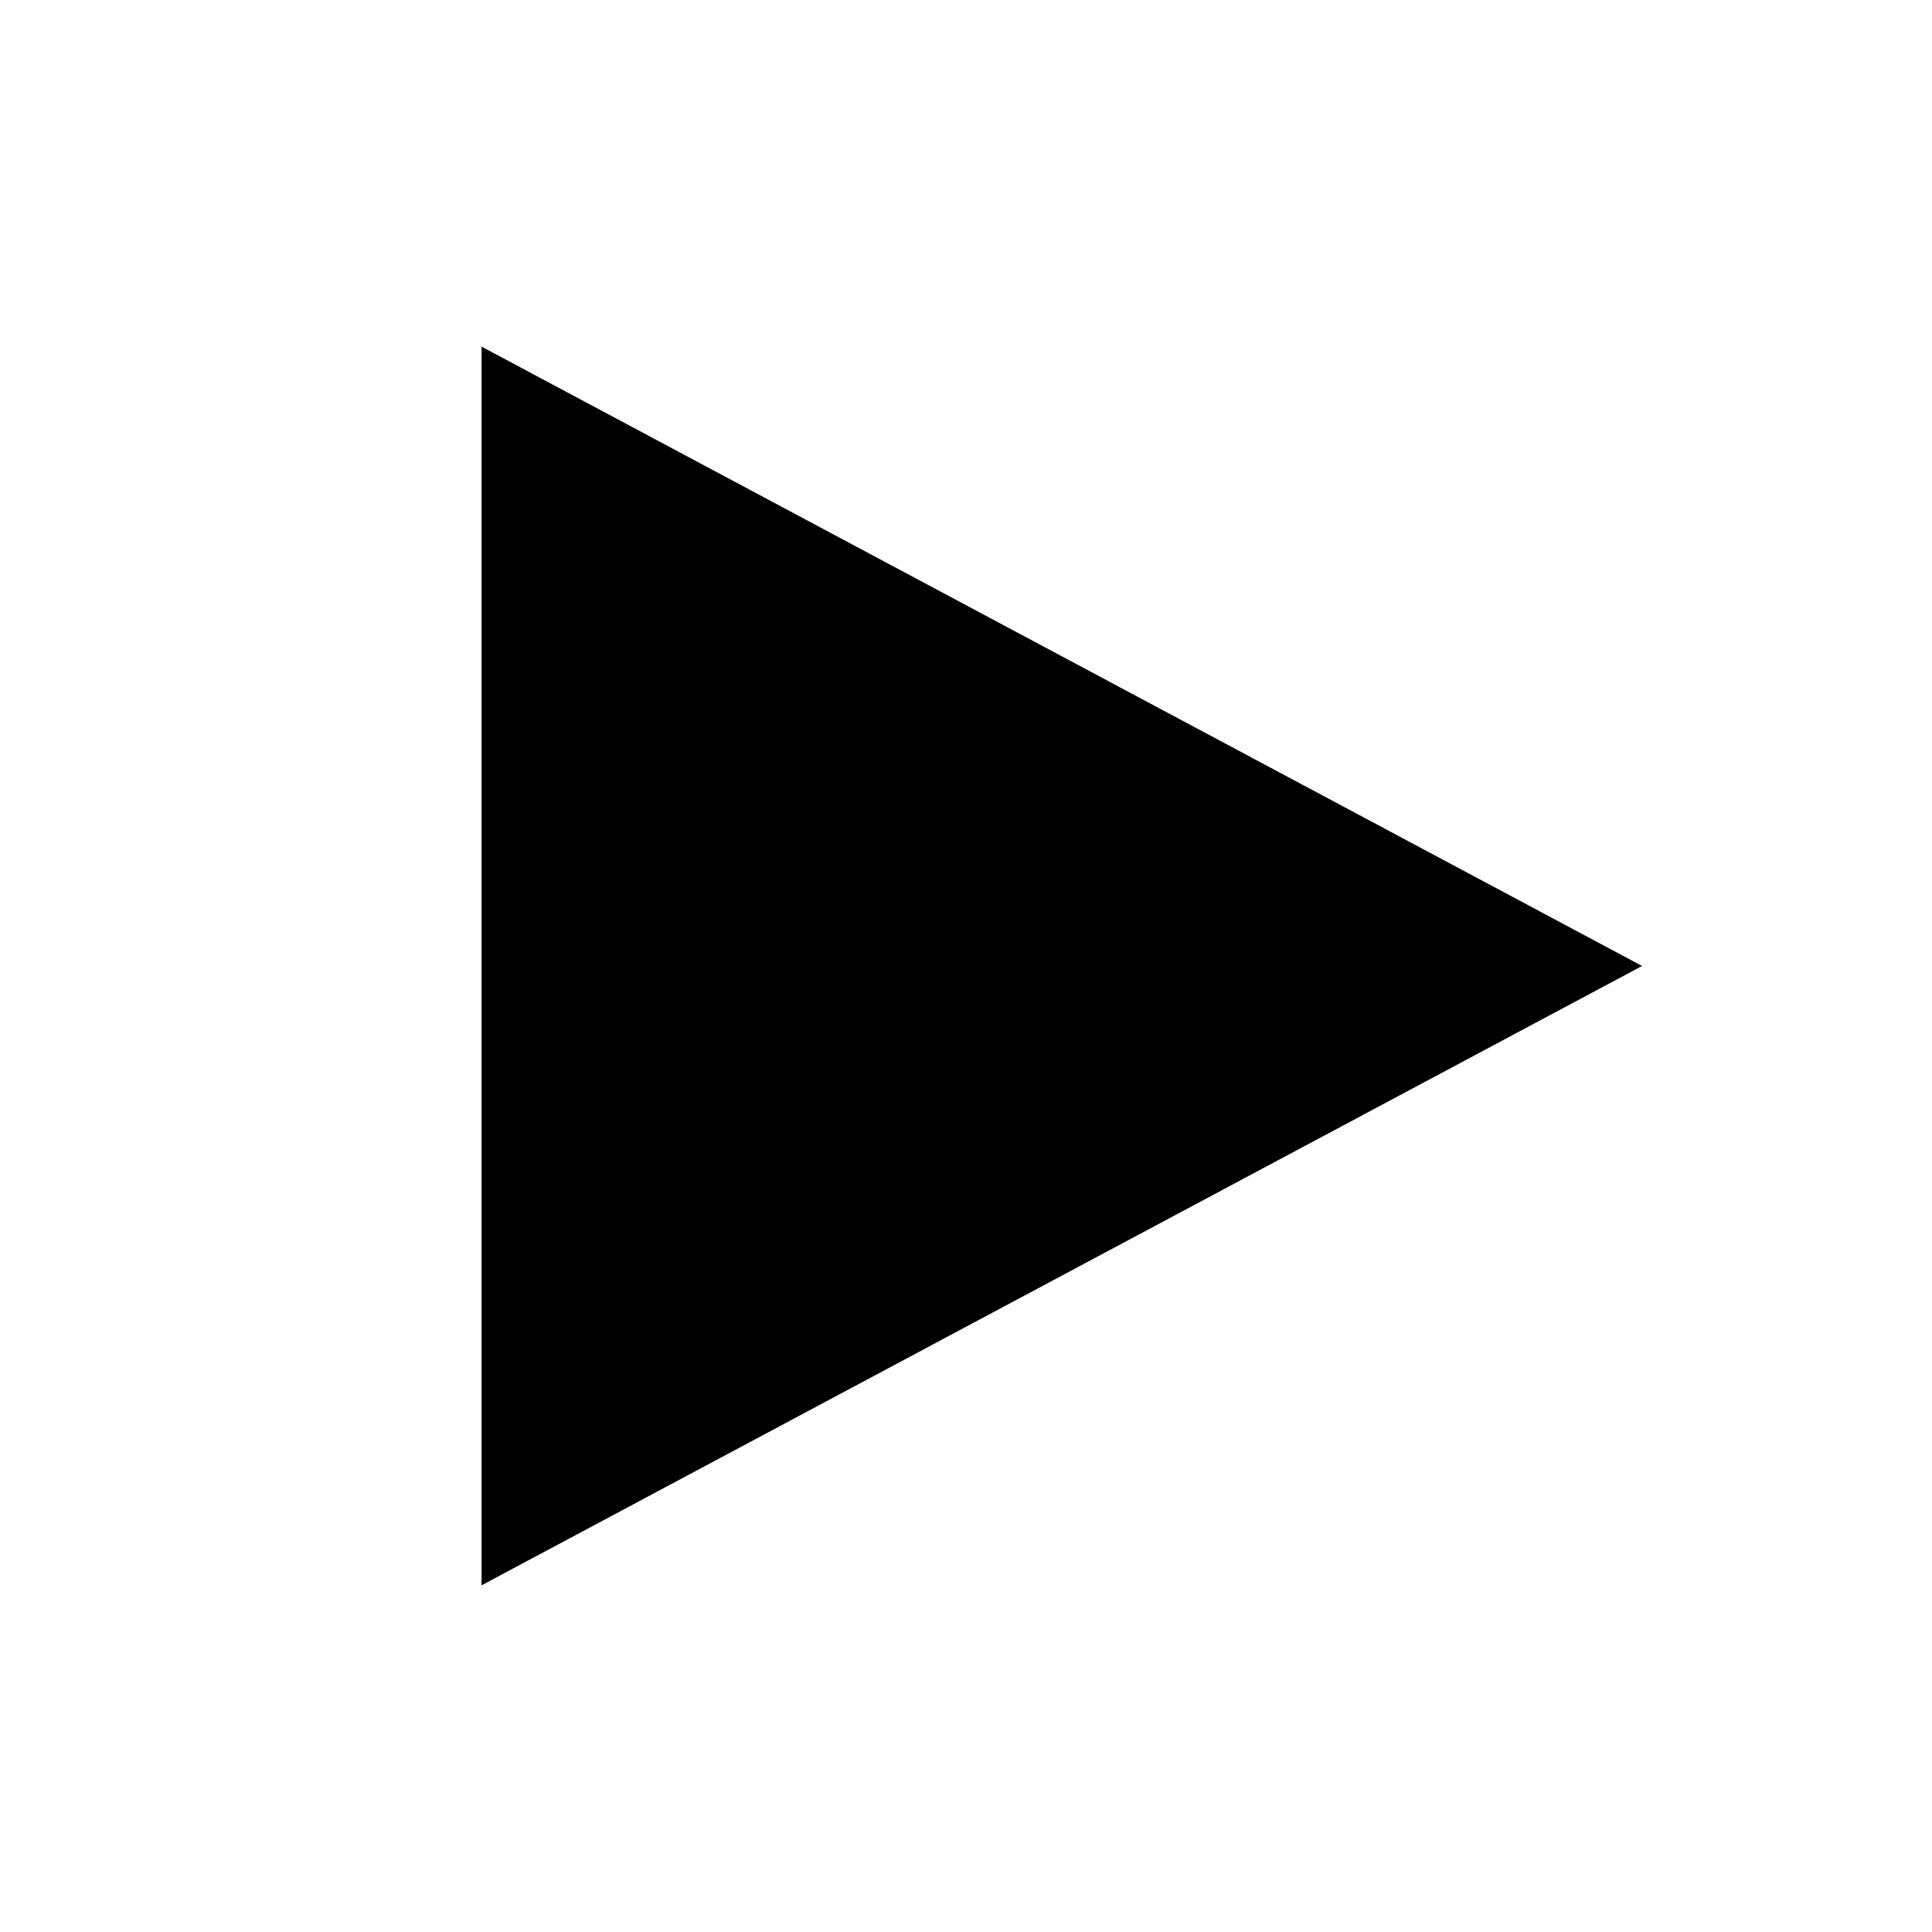 <!-- Generated by IcoMoon.io -->
<svg version="1.1" xmlns="http://www.w3.org/2000/svg" width="32" height="32" viewBox="0 0 32 32">
<title>icon_play</title>
<path d="M27.197 16l-19.221 10.258v-20.517l19.221 10.258z"></path>
</svg>
